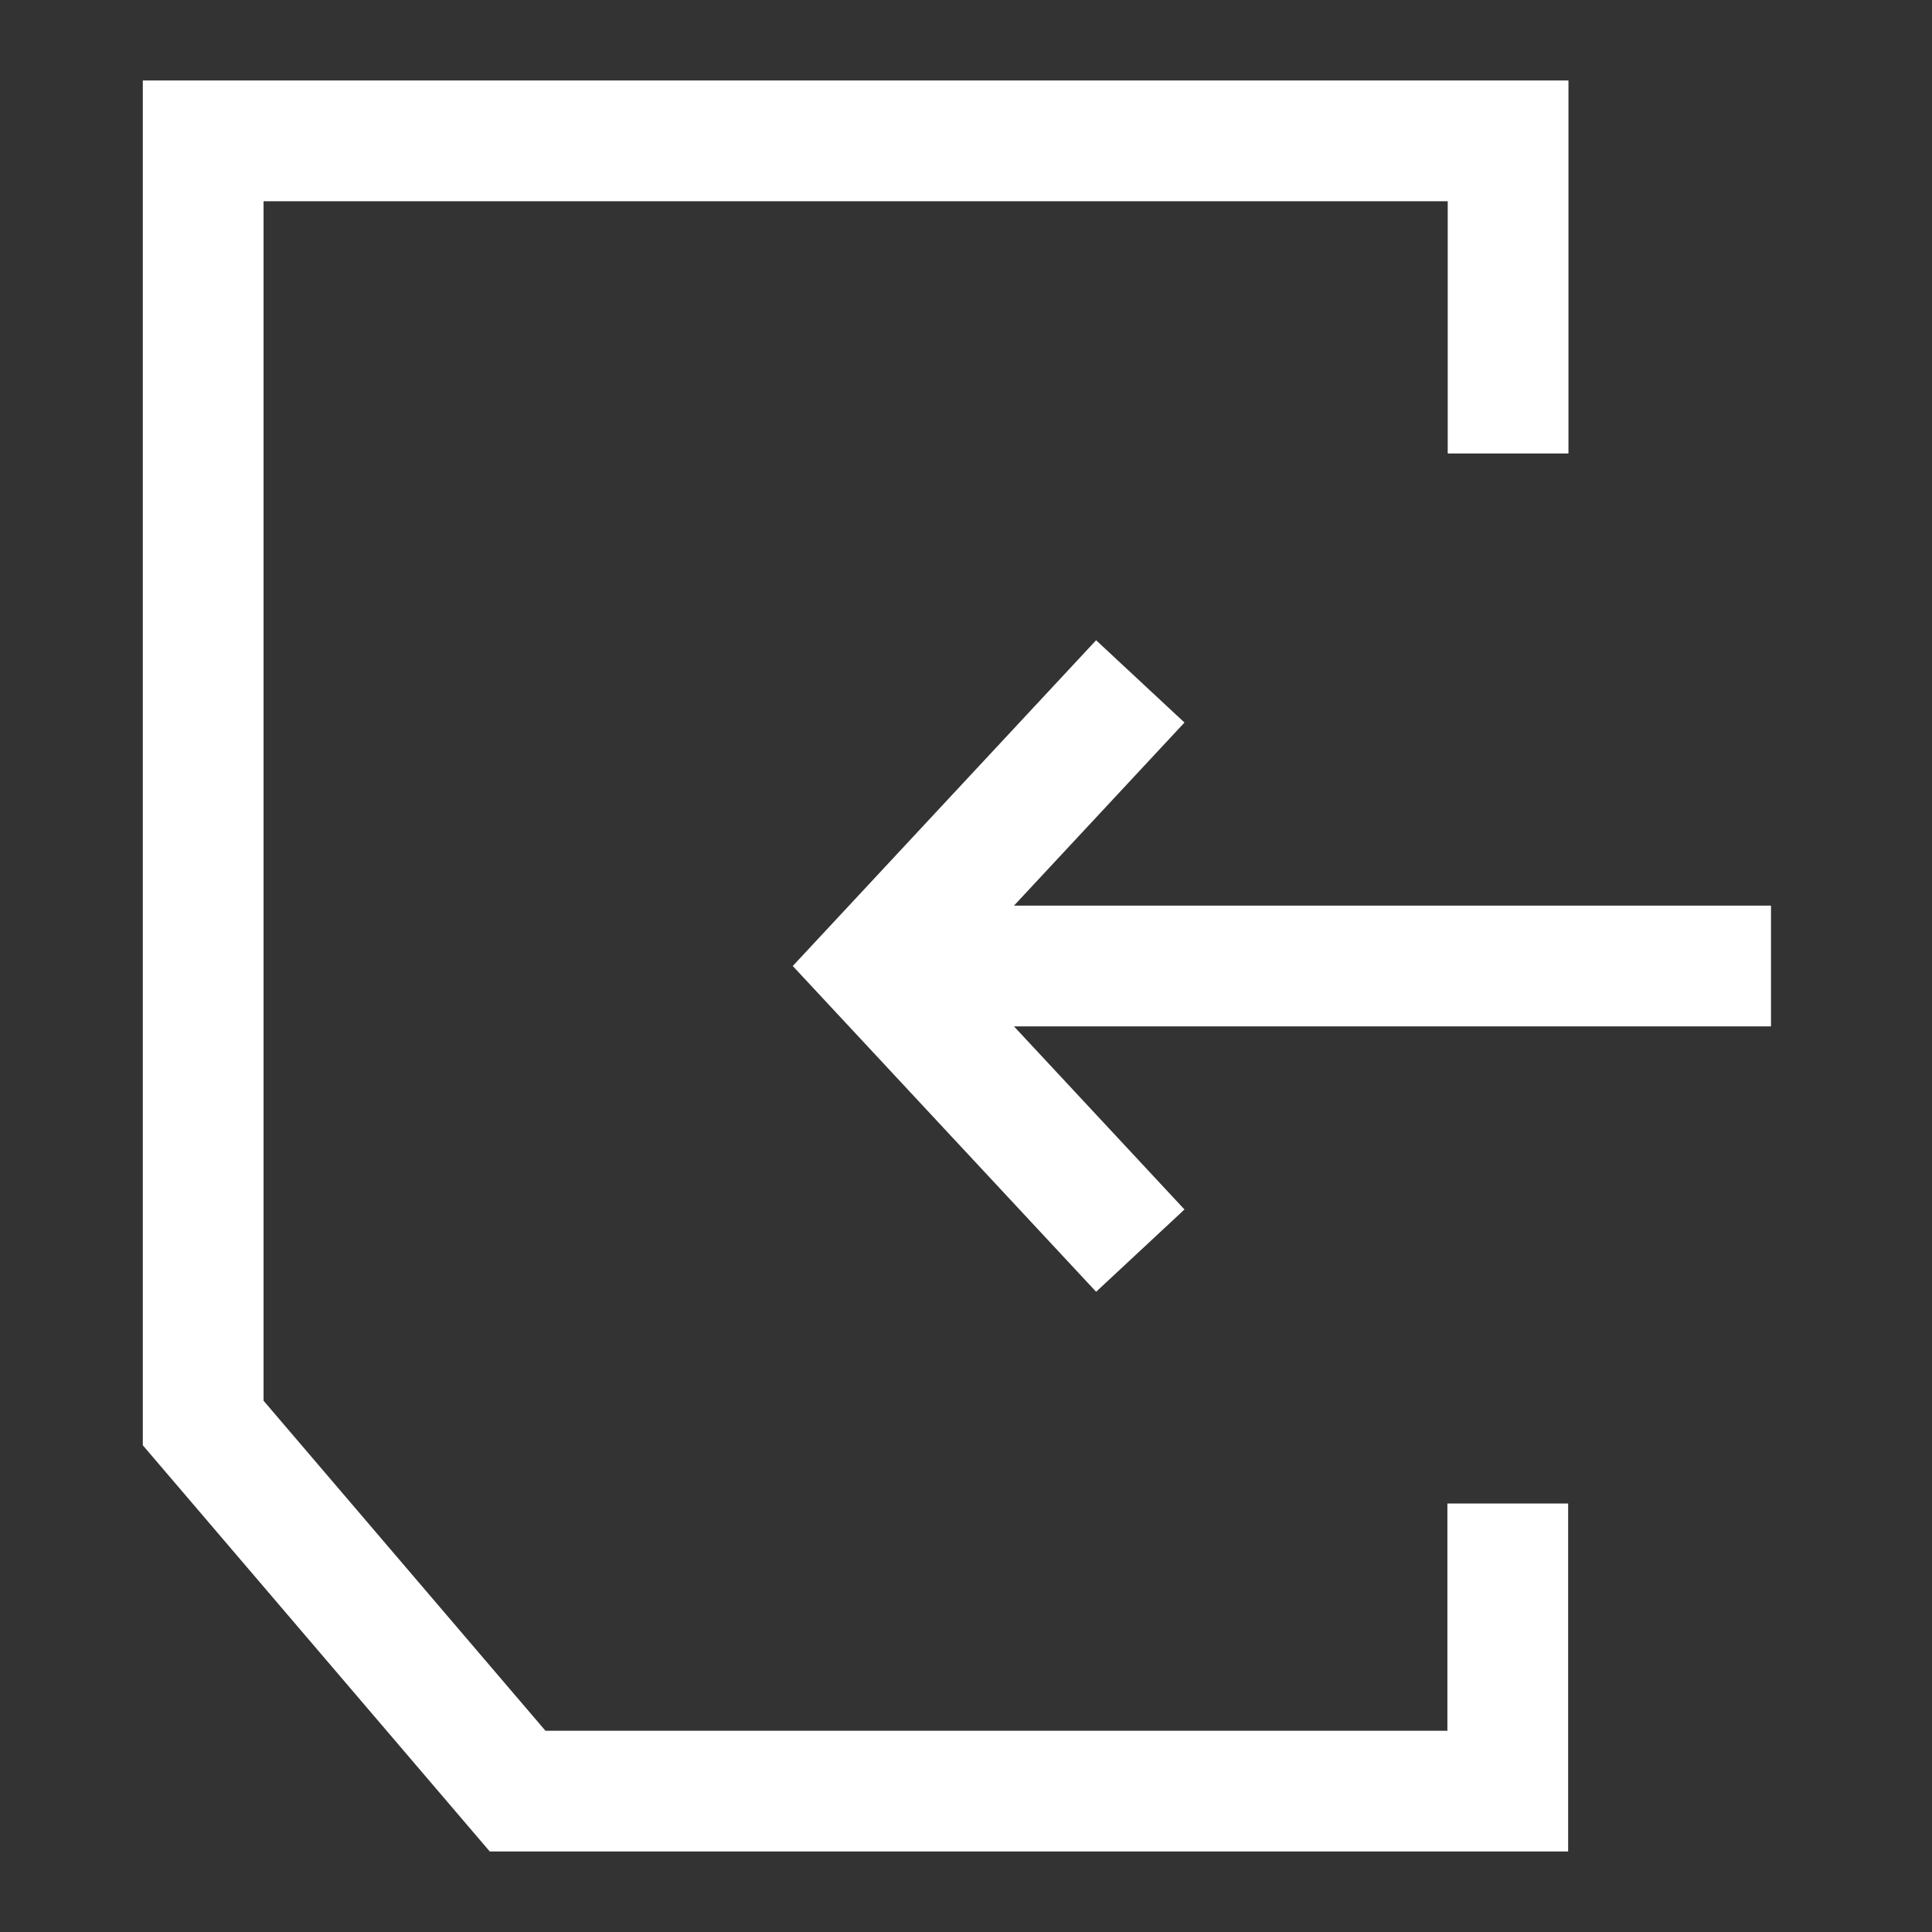 <svg xmlns="http://www.w3.org/2000/svg" width="24" height="24" viewBox="0 0 24 24">
    <rect x="0" y="0" width="24" height="24" fill="#333333" stroke="none"/>
    <path data-name="사각형 18432" style="fill:transparent" d="M0 0h24v24H0z"/>
    <path data-name="선 188" transform="translate(11 12)" style="fill:none;stroke:#fff;stroke-width:1.5px" d="M0 0h11"/>
    <path data-name="패스 14248" d="m0 5 4.828-.172L5 0" transform="rotate(135 6.365 9.666)" style="fill:none;stroke:#fff;stroke-width:1.5px"/>
    <path data-name="패스 14250" d="M3005.573 1528.715v3.573h-12.3l-3.906-4.573v-15.927h16.21v3.883" transform="translate(-2986.843 -1510.038)" style="fill:none;stroke:#fff;stroke-width:1.5px"/>
</svg>
